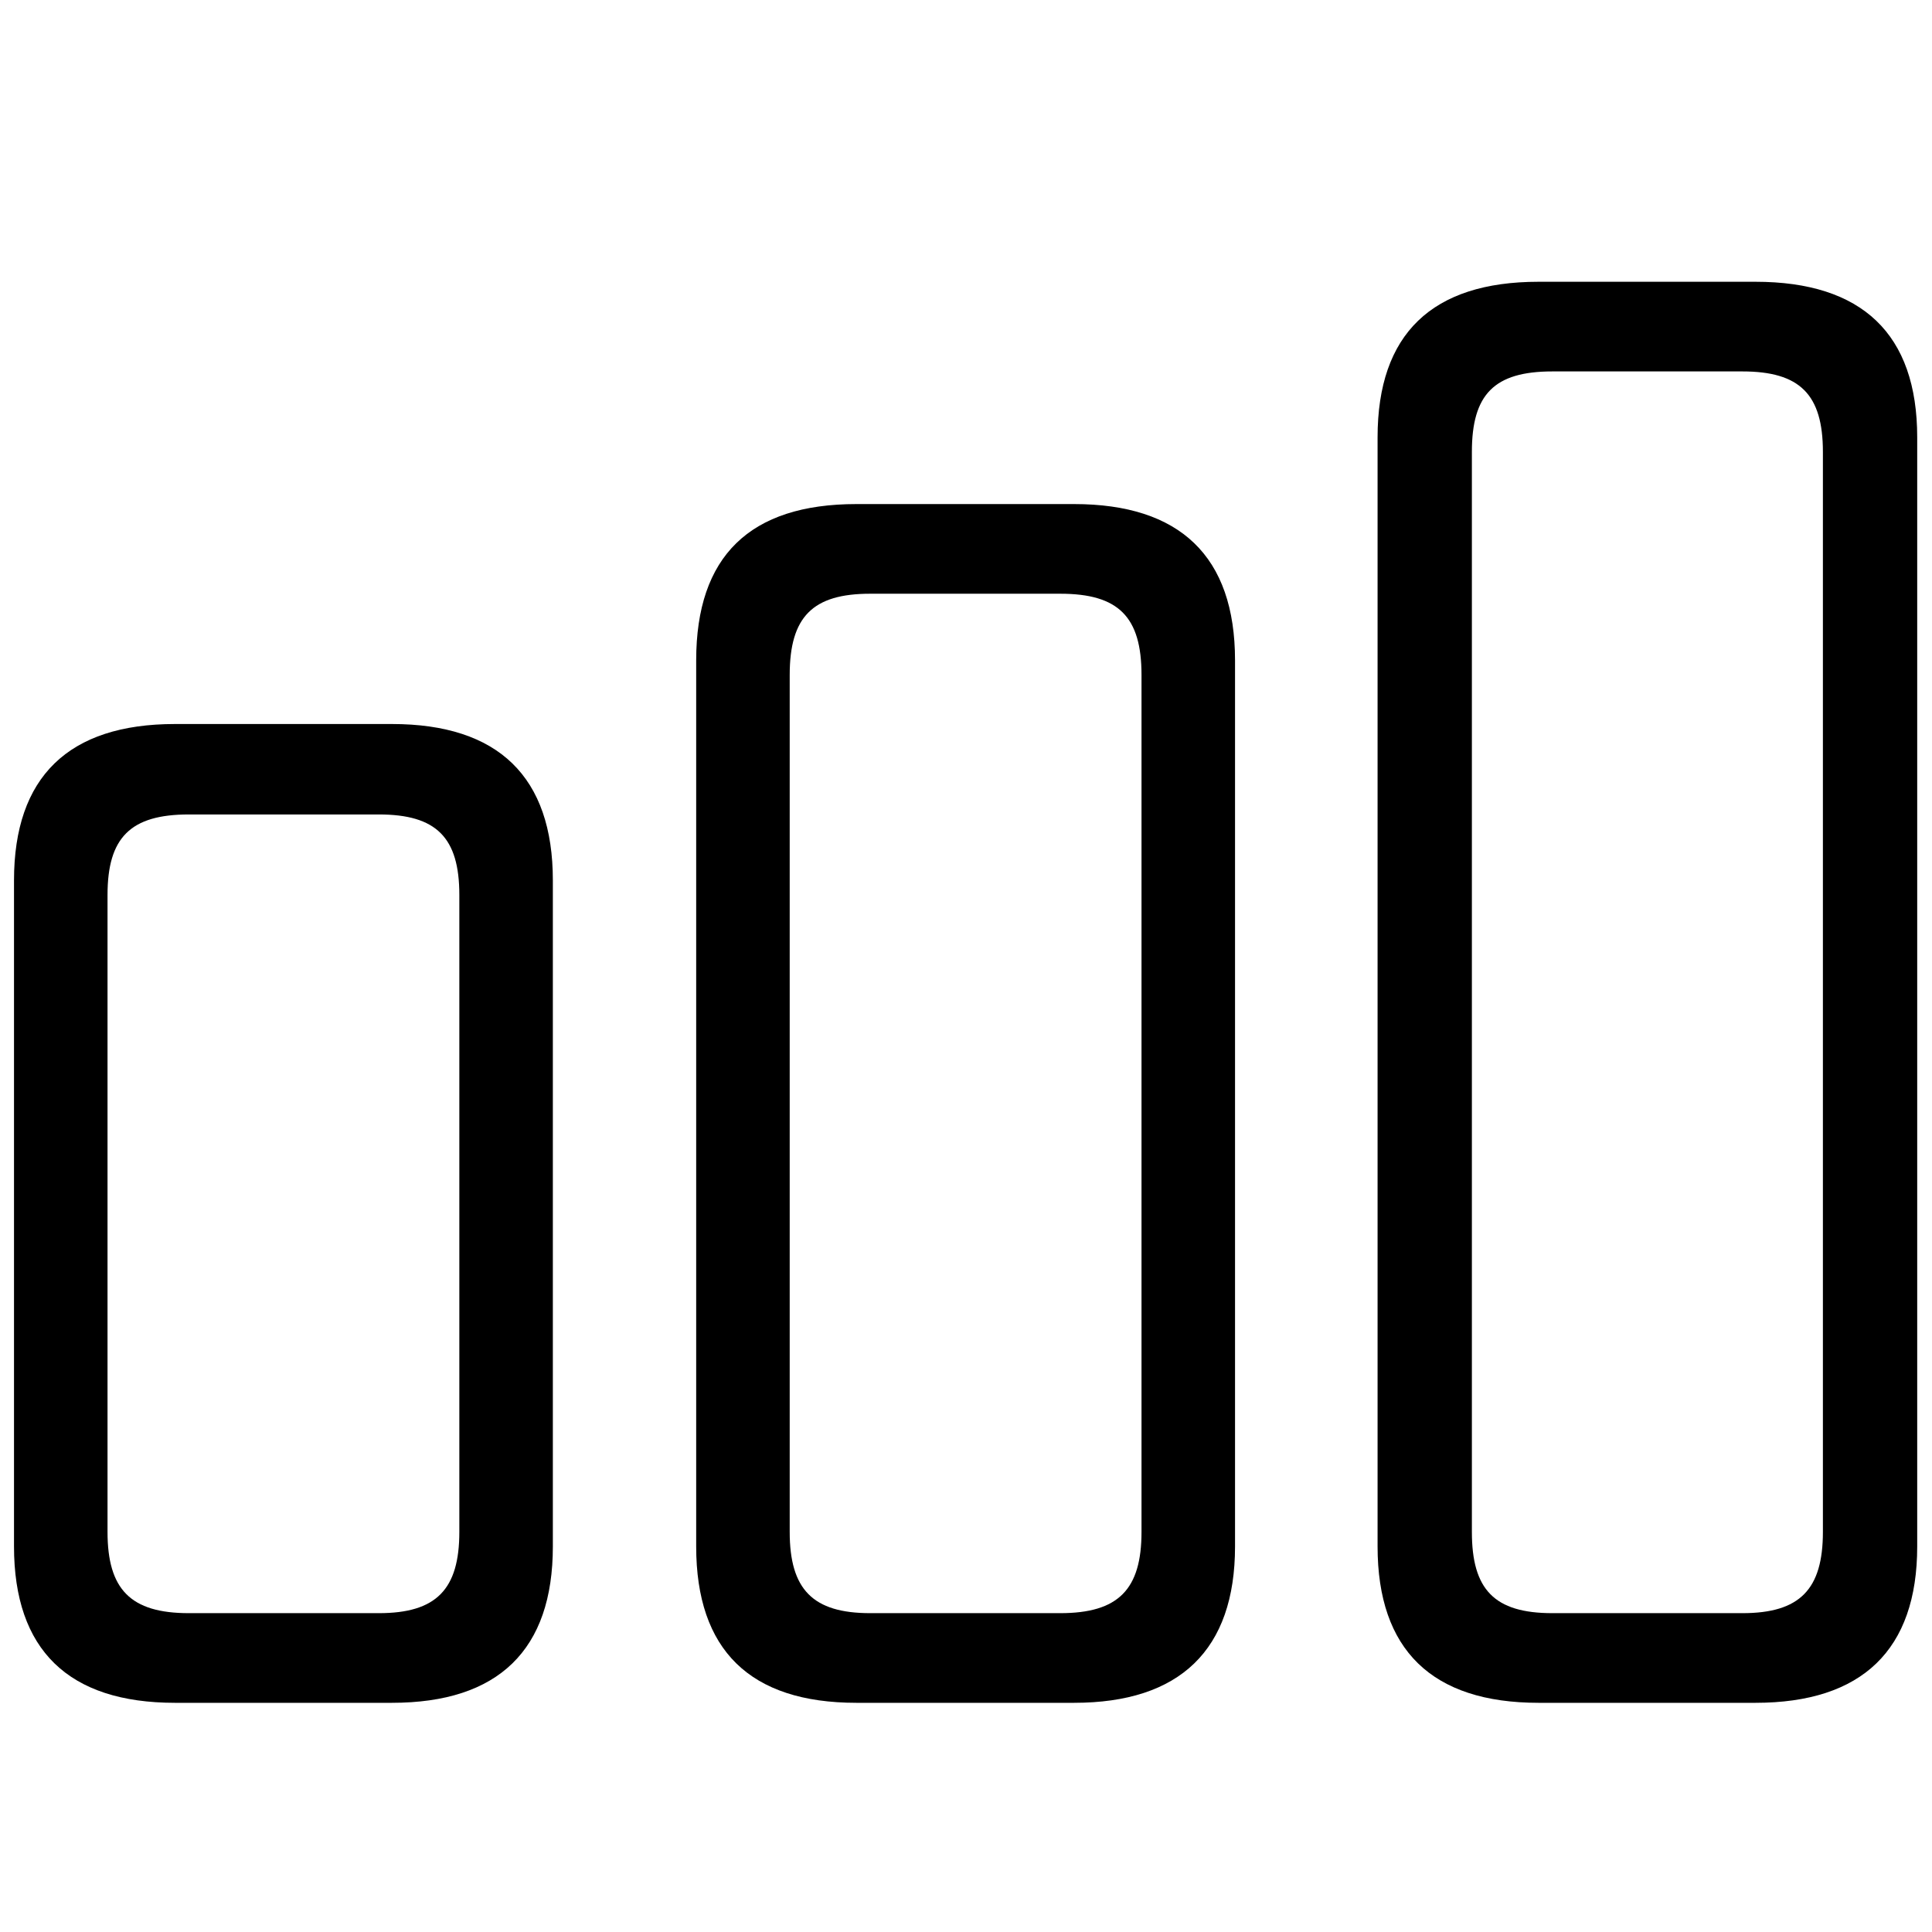 <svg width="32" height="32" viewBox="0 0 32 32" fill="none" xmlns="http://www.w3.org/2000/svg">
<path d="M25.483 28.204H29.076C30.841 28.204 31.755 27.328 31.755 25.614V7.244C31.755 5.53 30.841 4.667 29.076 4.667H25.483C23.719 4.667 22.817 5.53 22.817 7.244V25.614C22.817 27.328 23.719 28.204 25.483 28.204ZM25.712 26.719C24.747 26.719 24.379 26.325 24.379 25.373V7.485C24.379 6.533 24.747 6.152 25.712 6.152H28.86C29.812 6.152 30.193 6.533 30.193 7.485V25.373C30.193 26.325 29.812 26.719 28.86 26.719H25.712ZM14.185 28.204H17.79C19.542 28.204 20.456 27.328 20.456 25.614V10.938C20.456 9.212 19.542 8.349 17.79 8.349H14.185C12.42 8.349 11.531 9.212 11.531 10.938V25.614C11.531 27.328 12.42 28.204 14.185 28.204ZM14.413 26.719C13.461 26.719 13.08 26.325 13.08 25.373V11.18C13.08 10.215 13.461 9.834 14.413 9.834H17.561C18.526 9.834 18.907 10.215 18.907 11.18V25.373C18.907 26.325 18.526 26.719 17.561 26.719H14.413ZM2.898 28.204H6.491C8.256 28.204 9.157 27.328 9.157 25.614V14.582C9.157 12.868 8.256 11.992 6.491 11.992H2.898C1.134 11.992 0.232 12.868 0.232 14.582V25.614C0.232 27.328 1.134 28.204 2.898 28.204ZM3.127 26.719C2.162 26.719 1.781 26.325 1.781 25.373V14.823C1.781 13.871 2.162 13.49 3.127 13.49H6.275C7.228 13.49 7.608 13.871 7.608 14.823V25.373C7.608 26.325 7.228 26.719 6.275 26.719H3.127Z" fill="black"/>
</svg>
